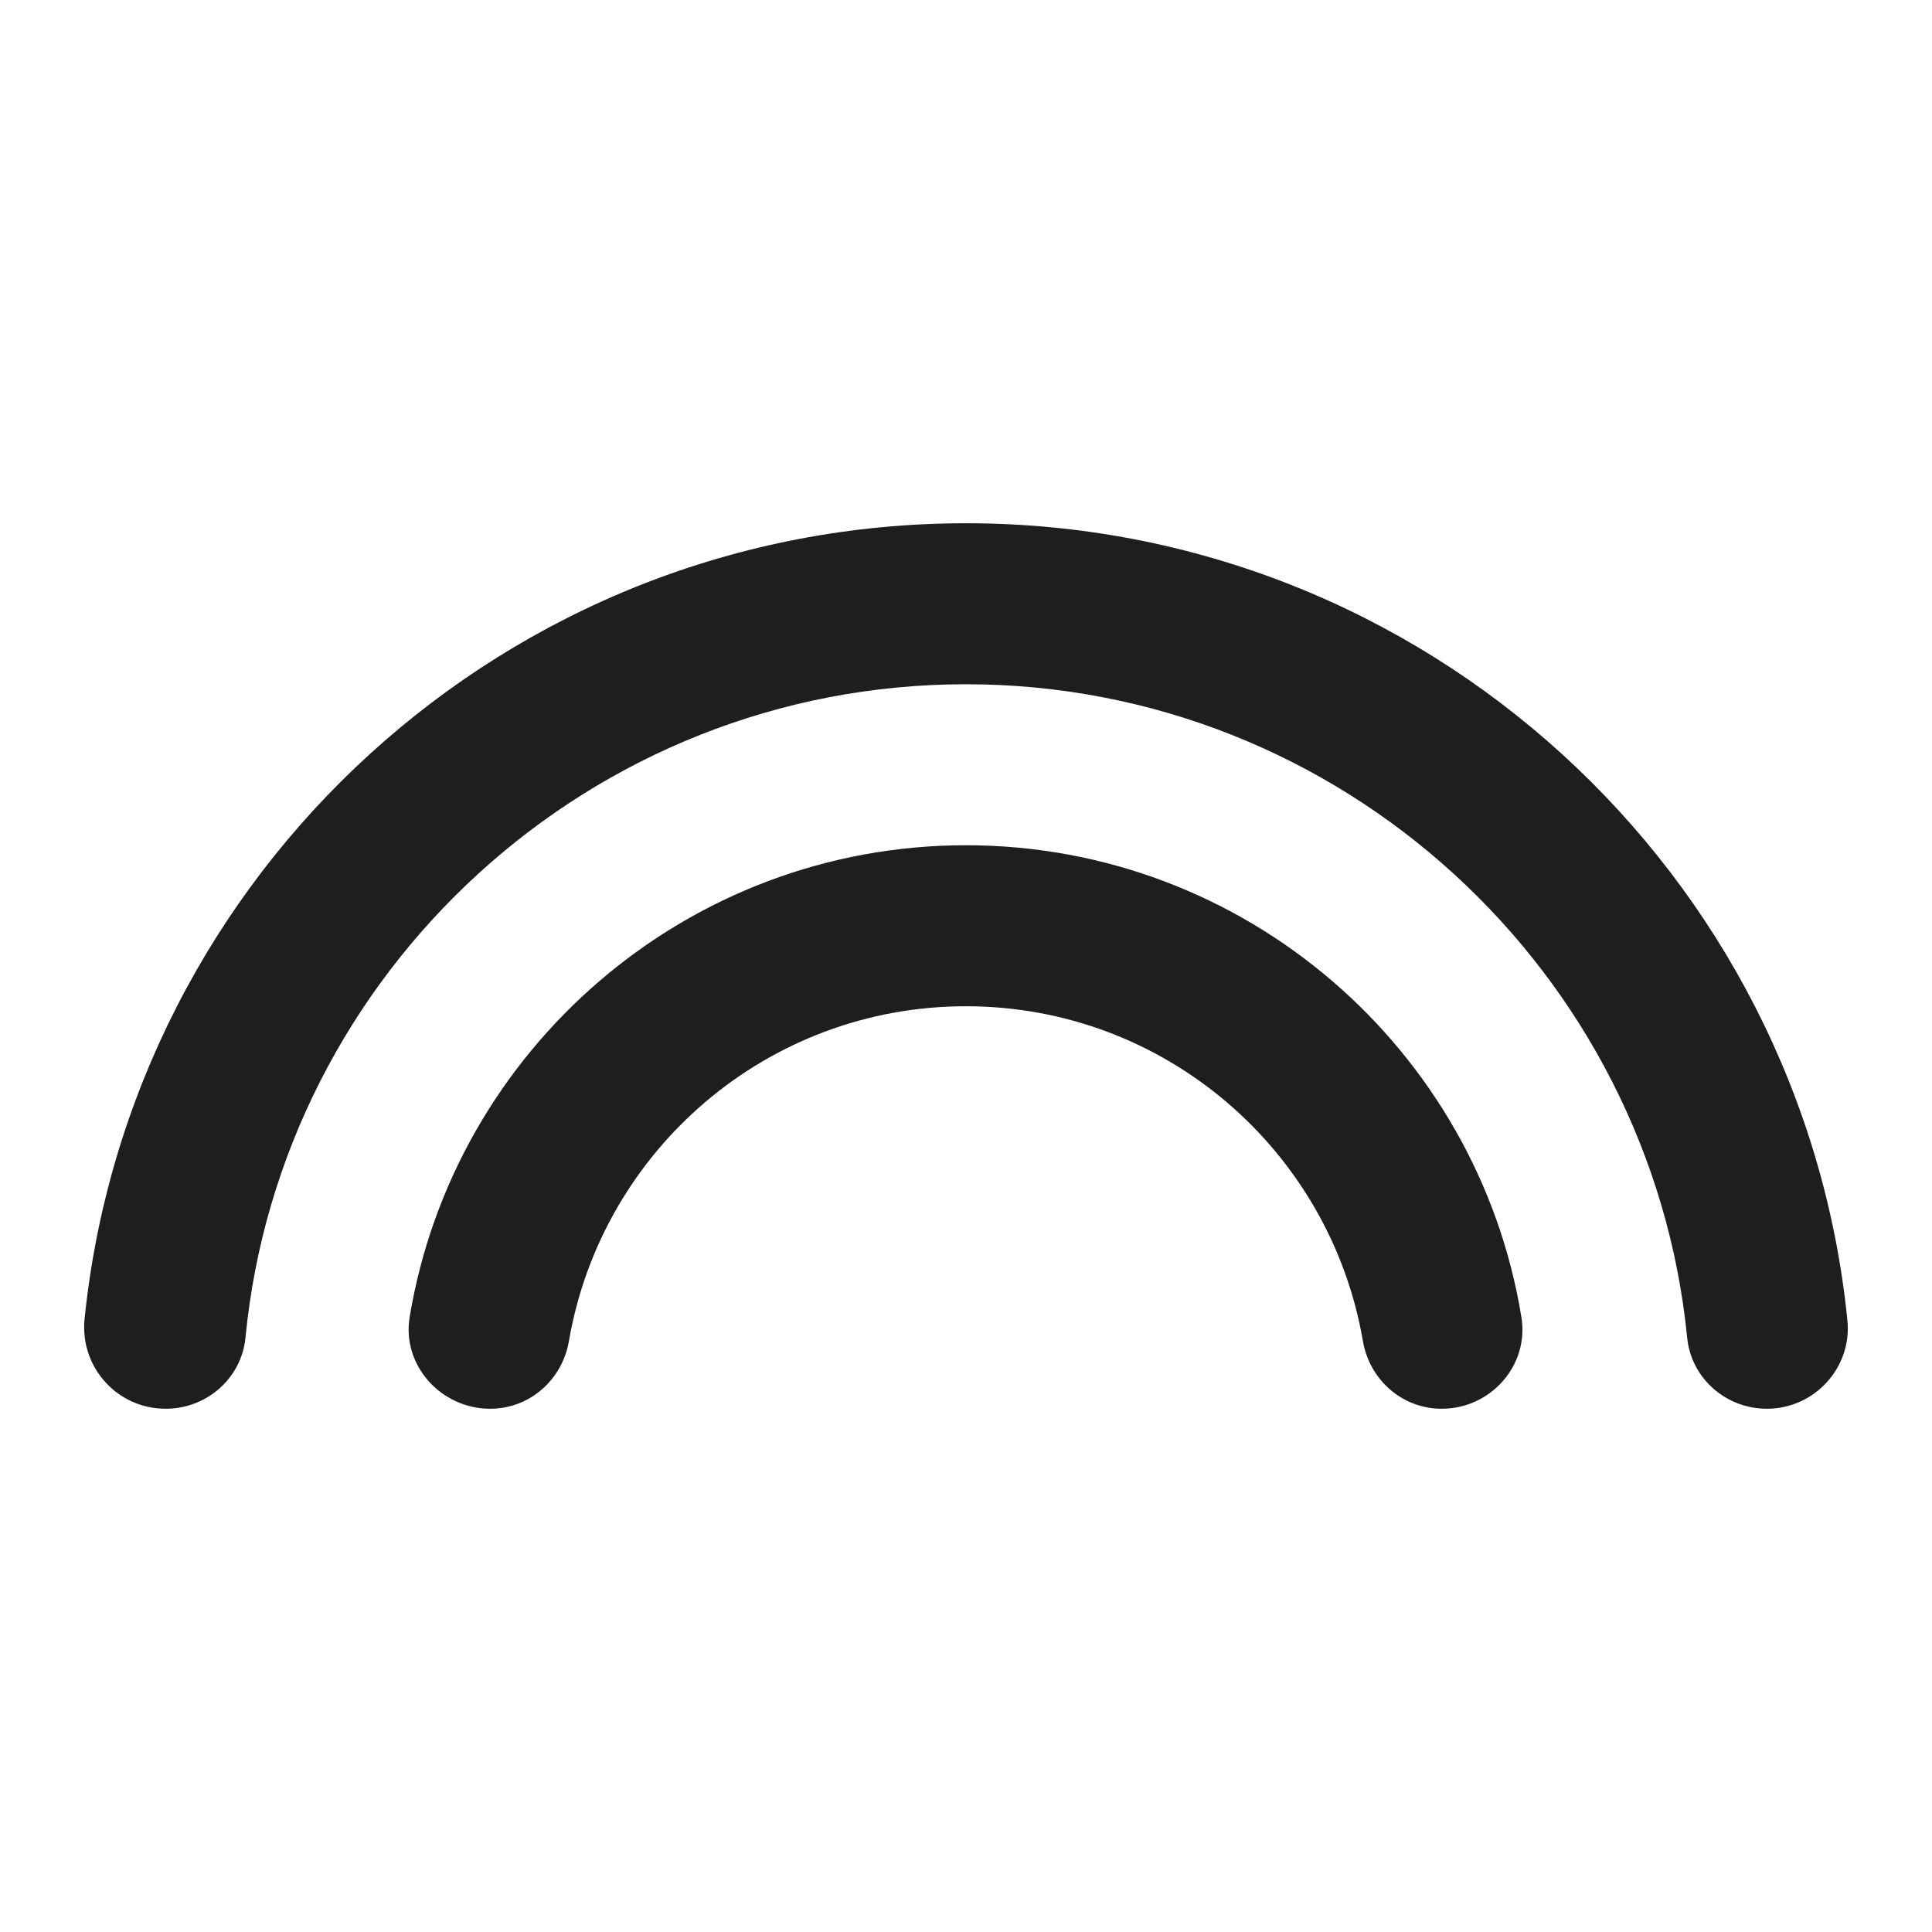 <?xml version="1.0" encoding="UTF-8"?>
<svg width="24px" height="24px" viewBox="0 0 24 24" version="1.1" xmlns="http://www.w3.org/2000/svg" xmlns:xlink="http://www.w3.org/1999/xlink">
    <!-- Generator: Sketch 53.2 (72643) - https://sketchapp.com -->
    <title>icon/image/looks_24px_rounded</title>
    <desc>Created with Sketch.</desc>
    <defs>
        <path d="M11.999,10.5 C8.529,10.5 5.639,13.04 5.089,16.36 C4.989,16.96 5.479,17.5 6.089,17.5 C6.579,17.5 6.989,17.14 7.069,16.65 C7.479,14.29 9.529,12.5 11.999,12.5 C14.469,12.5 16.519,14.29 16.929,16.65 C17.009,17.14 17.419,17.5 17.909,17.5 C18.519,17.5 18.999,16.96 18.899,16.36 C18.359,13.04 15.469,10.5 11.999,10.5 Z M11.999,6.5 C6.299,6.5 1.609,10.84 1.049,16.4 C0.999,16.99 1.459,17.5 2.059,17.5 C2.569,17.5 2.999,17.12 3.049,16.62 C3.489,12.07 7.339,8.5 11.999,8.5 C16.659,8.5 20.509,12.07 20.959,16.62 C21.009,17.12 21.439,17.5 21.949,17.5 C22.539,17.5 23.009,16.99 22.949,16.4 C22.389,10.84 17.699,6.5 11.999,6.5 Z" id="path-1"></path>
    </defs>
    <g id="icon/image/looks_24px" stroke="none" stroke-width="1" fill="none" fill-rule="evenodd">
        <mask id="mask-2" fill="white">
            <use xlink:href="#path-1"></use>
        </mask>
        <use fill-opacity="0.88" fill="#000000" xlink:href="#path-1"></use>
    </g>
</svg>